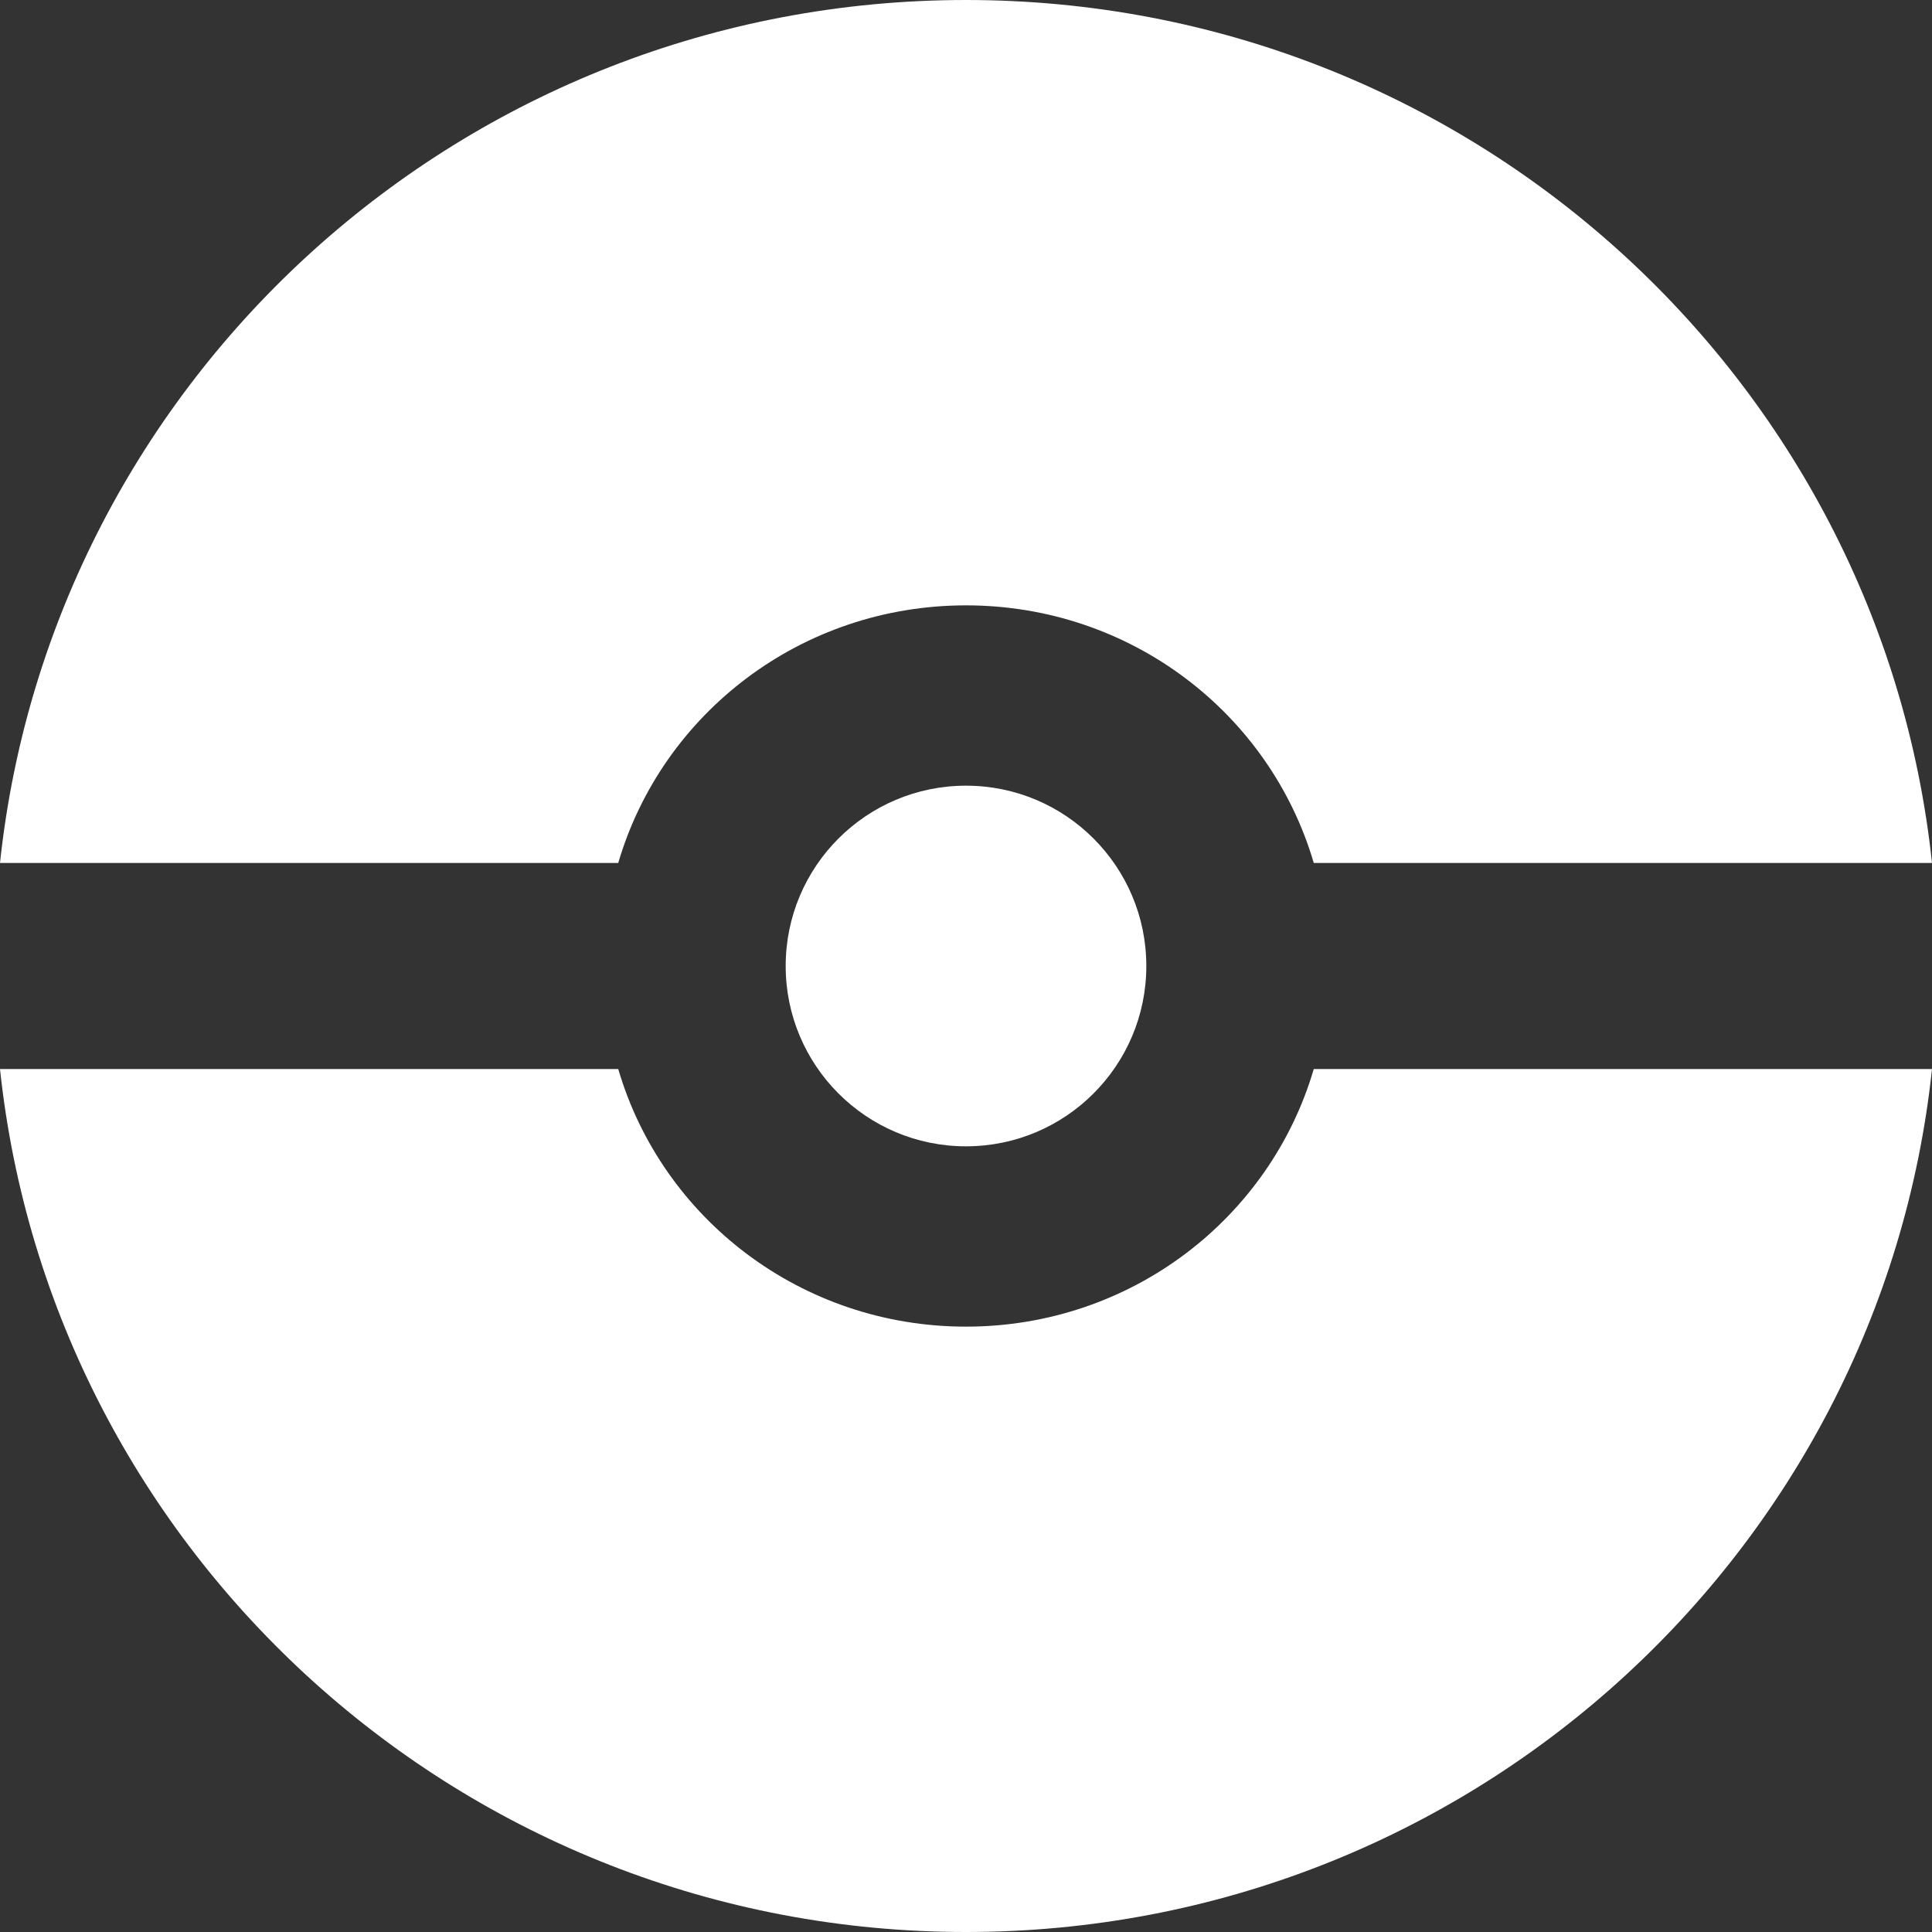 <?xml version="1.0" encoding="utf-8"?>
<!-- Generator: Adobe Illustrator 25.0.0, SVG Export Plug-In . SVG Version: 6.00 Build 0)  -->
<svg version="1.1" id="Camada_1" xmlns="http://www.w3.org/2000/svg" xmlns:xlink="http://www.w3.org/1999/xlink" x="0px" y="0px"
	 viewBox="0 0 75 75" style="enable-background:new 0 0 75 75;" xml:space="preserve">
<rect x="0" y="0" width="75" height="75" fill="#333333" stroke="none"/>
<style type="text/css">
	.st0{fill-rule:evenodd;clip-rule:evenodd;fill:#FFFFFF;}
</style>
<g>
	<circle class="st0" cx="37.5" cy="37.5" r="7"/>
	<path class="st0" d="M37.5,23.5c6.4,0,11.8,4.2,13.5,10h24C73,14.7,57,0,37.5,0S2,14.7,0,33.5h24C25.7,27.7,31.1,23.5,37.5,23.5z"
		/>
	<path class="st0" d="M51,41.5c-1.7,5.8-7.1,10-13.5,10s-11.8-4.2-13.5-10H0C2,60.3,18,75,37.5,75S73,60.3,75,41.5H51z"/>
</g>
</svg>
